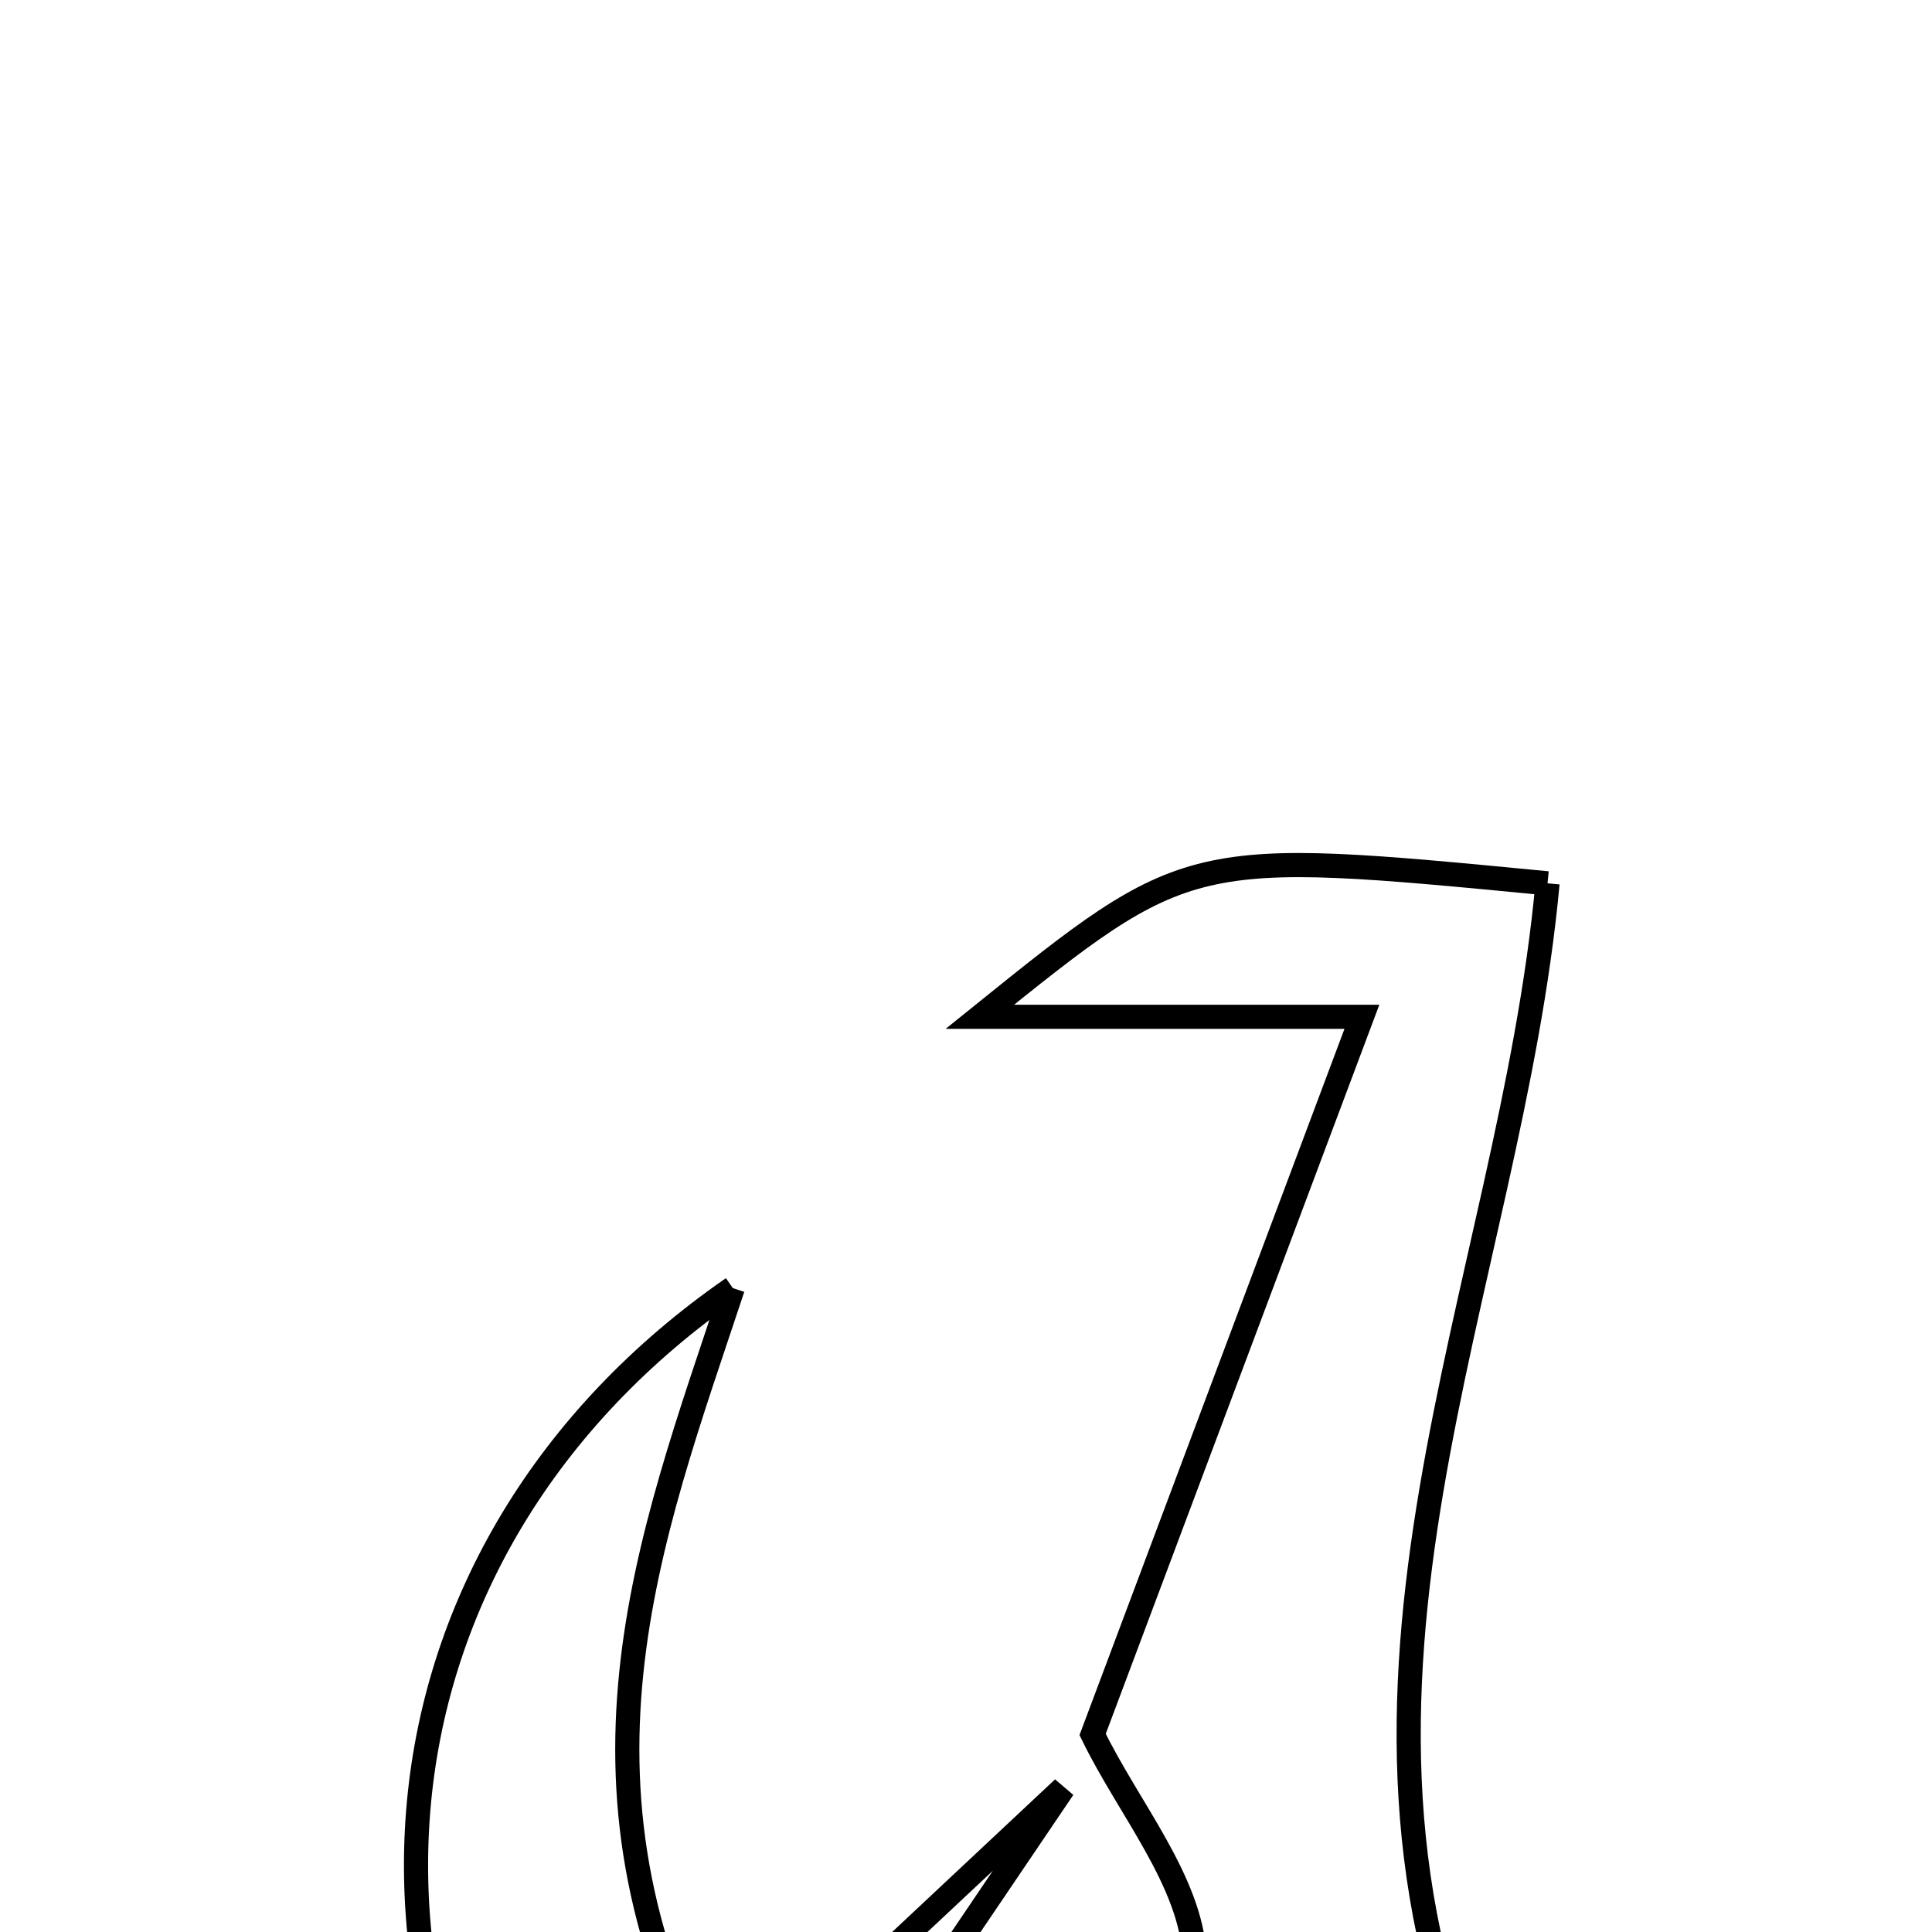 <svg xmlns="http://www.w3.org/2000/svg" viewBox="0.0 0.0 24.0 24.0" height="200px" width="200px"><path fill="none" stroke="black" stroke-width=".3" stroke-opacity="1.0"  filling="0" d="M19.224 10.973 C18.76 16.008 16.086 20.948 18.485 26.271 C17.331 27.335 16.18 28.396 15.031 29.457 C14.797 29.318 14.564 29.179 14.33 29.041 C14.525 27.463 14.916 25.875 14.84 24.31 C14.795 23.37 14.02 22.466 13.573 21.546 C14.583 18.854 15.593 16.161 16.918 12.631 C14.655 12.631 13.414 12.631 12.172 12.631 C14.763 10.543 14.763 10.543 19.224 10.973"></path>
<path fill="none" stroke="black" stroke-width=".3" stroke-opacity="1.0"  filling="0" d="M9.103 16.001 C8.067 19.131 6.804 22.253 9.016 26.142 C10.548 24.707 11.879 23.46 13.209 22.213 C11.502 24.736 9.794 27.26 7.976 29.946 C3.723 25.168 4.463 19.216 9.103 16.001"></path></svg>